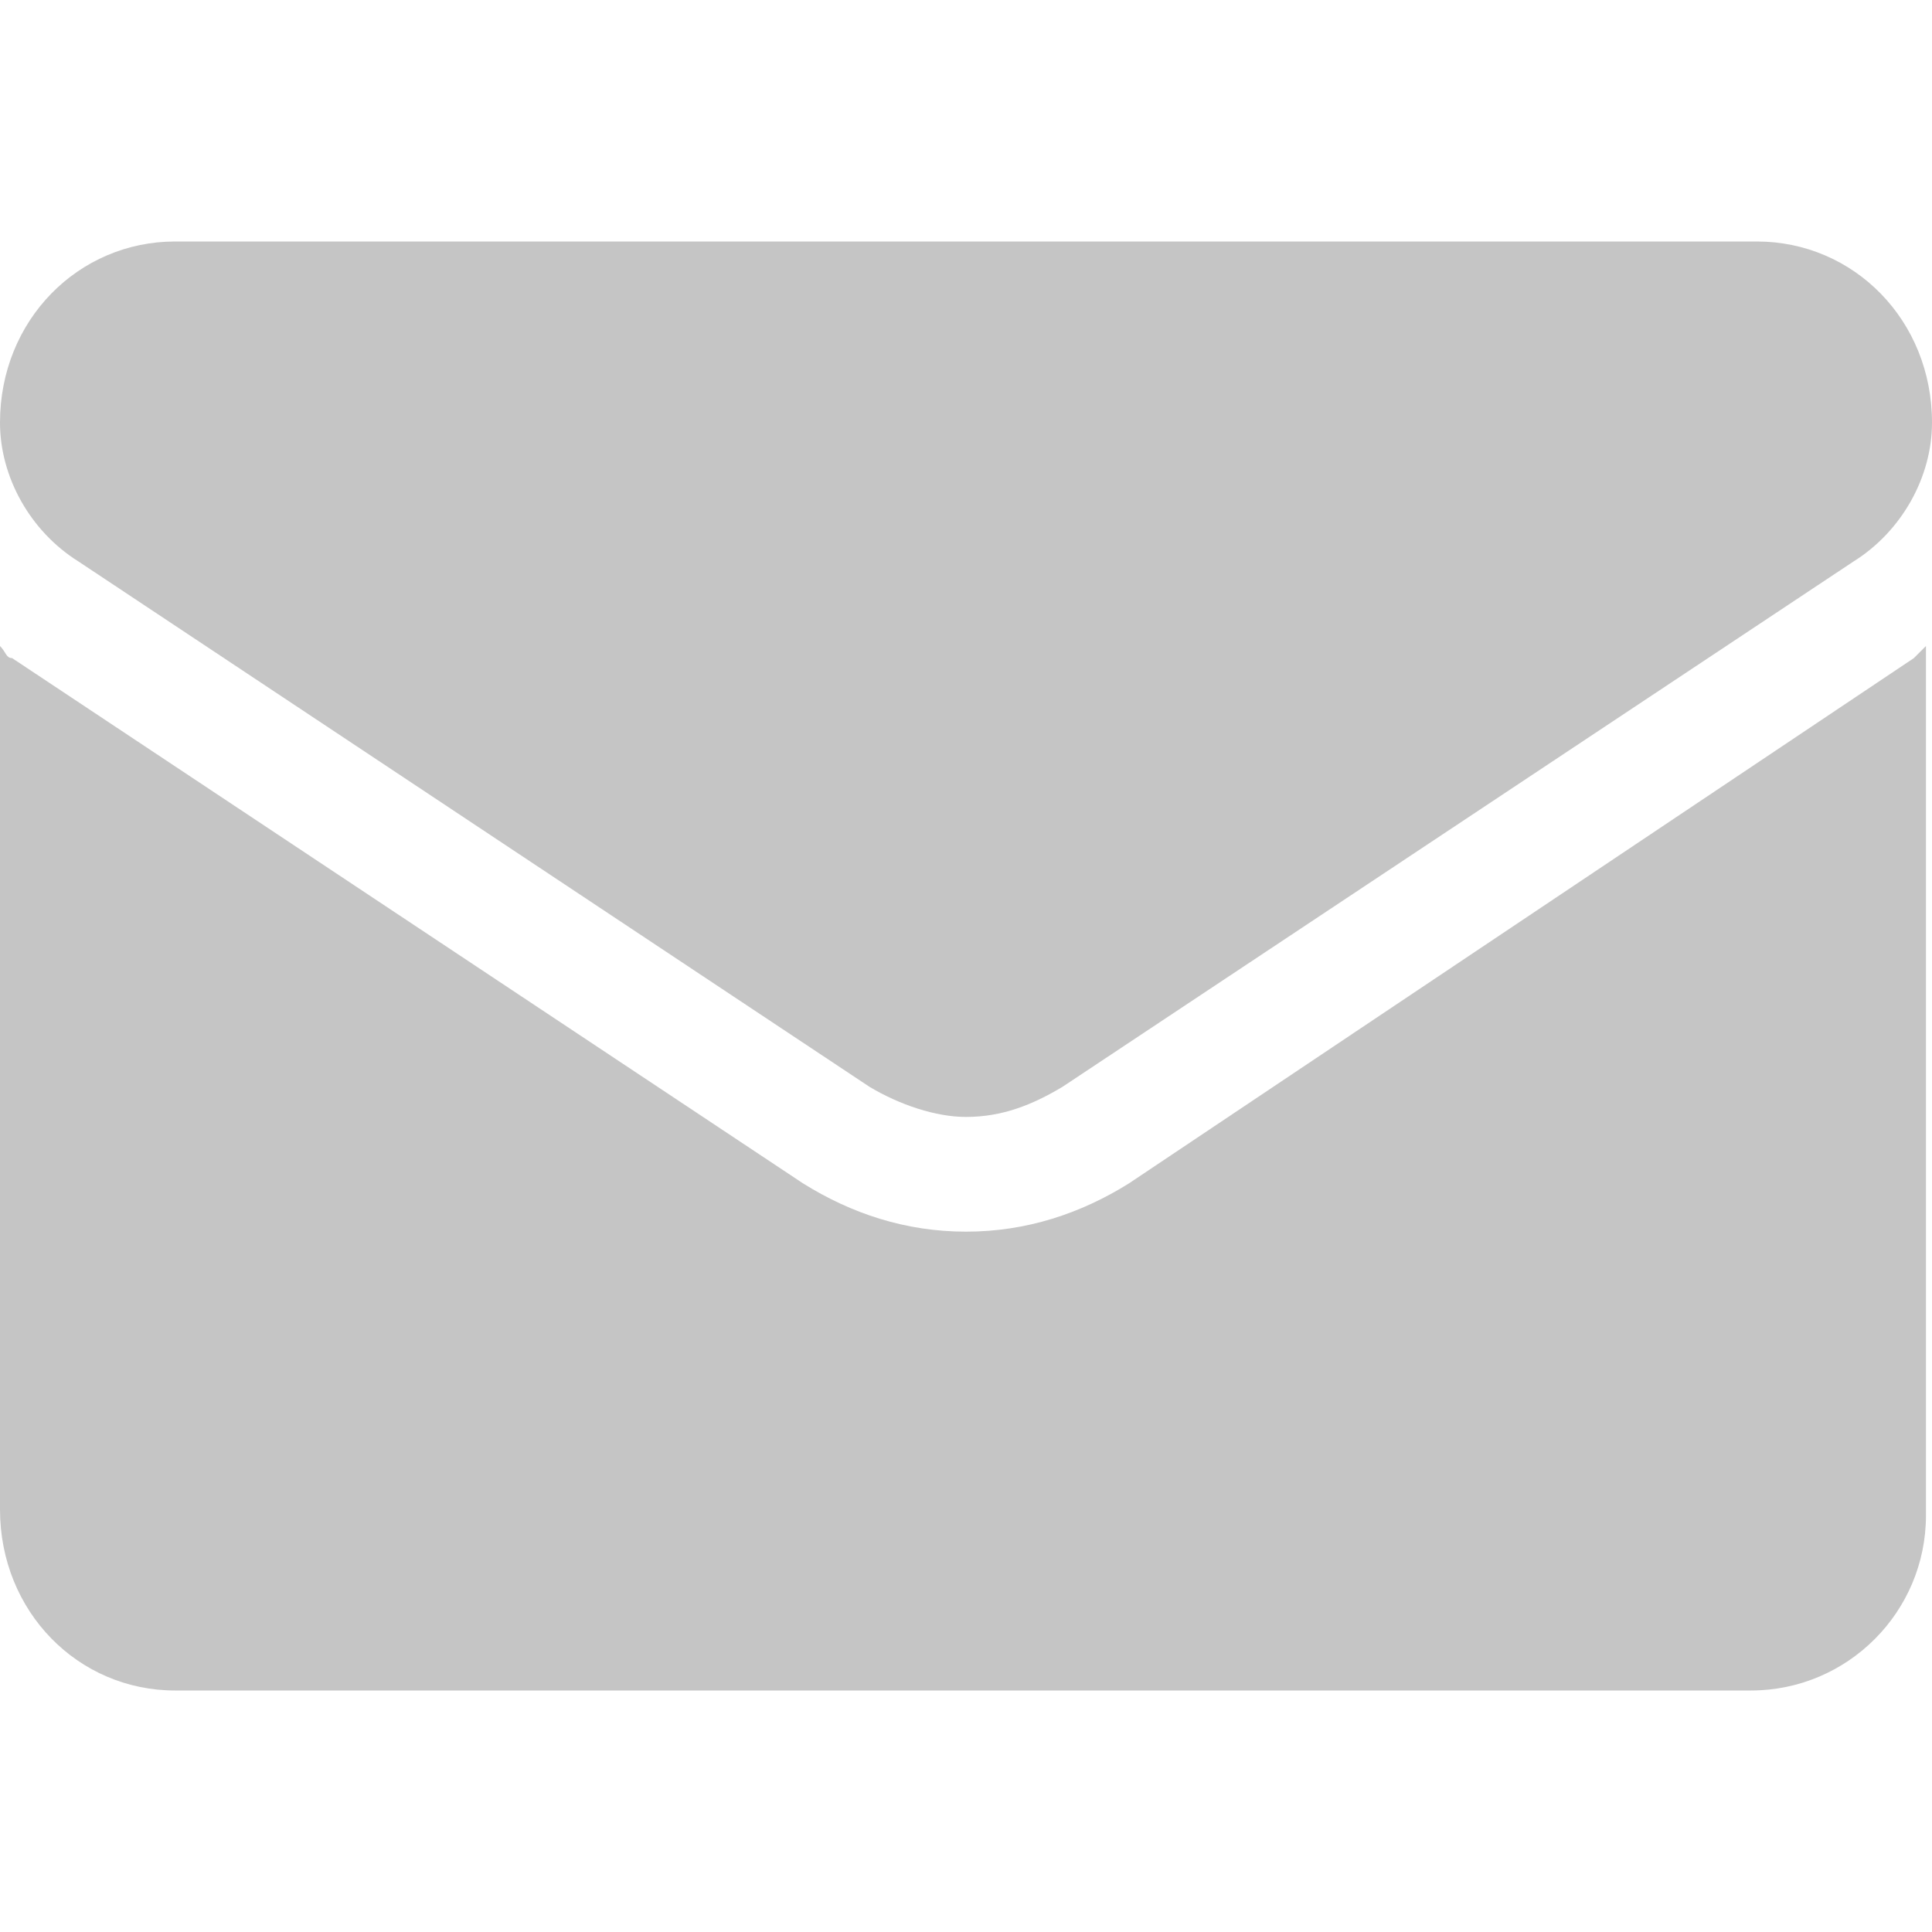 <?xml version="1.0" encoding="utf-8"?>
<!-- Generator: Adobe Illustrator 26.2.1, SVG Export Plug-In . SVG Version: 6.00 Build 0)  -->
<svg version="1.1" id="圖層_1" xmlns="http://www.w3.org/2000/svg" xmlns:xlink="http://www.w3.org/1999/xlink" x="0px" y="0px"
	 viewBox="0 0 32 32" enable-background="new 0 0 32 32" xml:space="preserve">
<g>
	<path fill="#C5C5C5" d="M18.7,19.6c-0.8,0.5-1.7,0.8-2.7,0.8c-1,0-1.9-0.3-2.7-0.8L0.2,10.9c-0.1,0-0.1-0.1-0.2-0.2V25
		C0,26.7,1.3,28,2.9,28h26.1c1.6,0,2.9-1.3,2.9-2.9V10.7c-0.1,0.1-0.1,0.1-0.2,0.2L18.7,19.6z"/>
	<path fill="#C5C5C5" d="M1.3,9.3L14.4,18c0.5,0.3,1.1,0.5,1.6,0.5c0.6,0,1.1-0.2,1.6-0.5l13.1-8.7C31.5,8.8,32,7.9,32,7
		C32,5.3,30.7,4,29.1,4H2.9C1.3,4,0,5.3,0,7C0,7.9,0.5,8.8,1.3,9.3z"/>
</g>
</svg>
